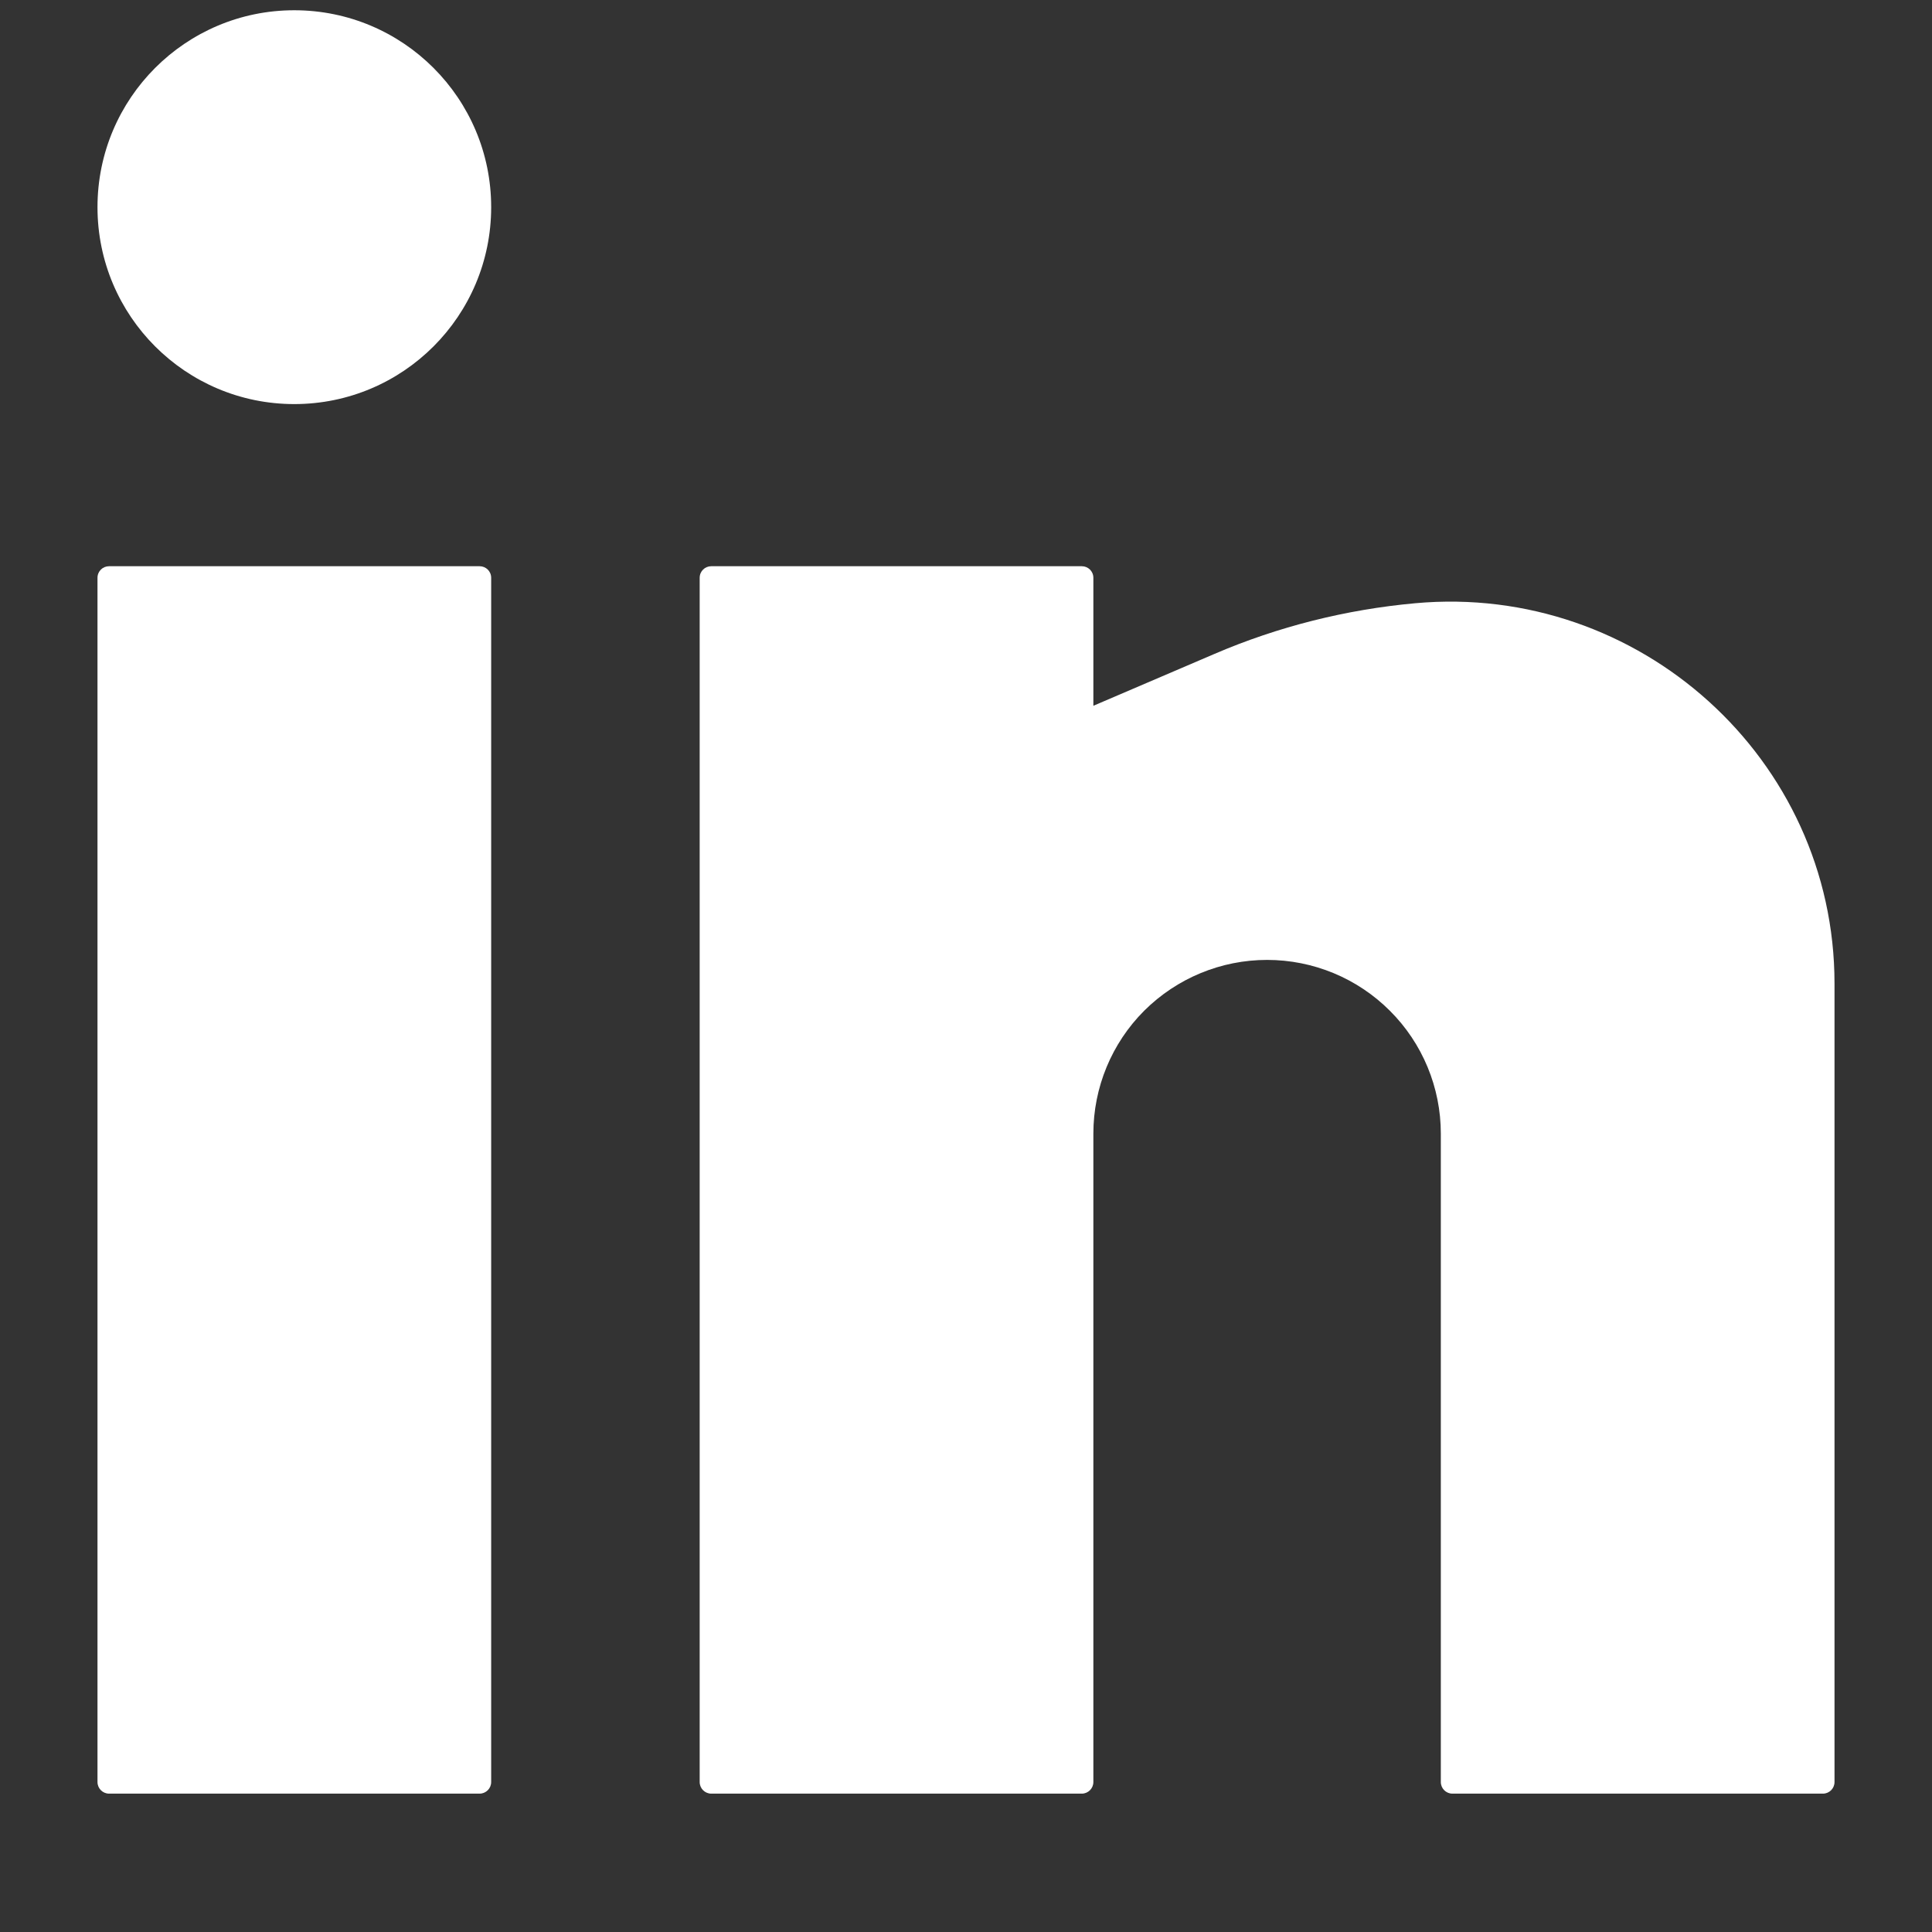 <svg width="13" height="13" viewBox="0 0 13 13" fill="none" xmlns="http://www.w3.org/2000/svg">
<rect x="0" y="0" width="13" height="13" fill="#333333" stroke="none"/>
<path d="M1.98 0.069C1.249 0.069 0.656 0.662 0.656 1.394C0.656 2.126 1.249 2.719 1.98 2.719C2.712 2.719 3.305 2.126 3.305 1.394C3.305 0.662 2.712 0.069 1.98 0.069Z" fill="white"/>
<path d="M0.734 3.81C0.691 3.81 0.656 3.844 0.656 3.888V11.991C0.656 12.034 0.691 12.069 0.734 12.069H3.227C3.27 12.069 3.305 12.034 3.305 11.991V3.888C3.305 3.844 3.27 3.81 3.227 3.81H0.734Z" fill="white"/>
<path d="M4.786 3.81C4.743 3.81 4.708 3.844 4.708 3.888V11.991C4.708 12.034 4.743 12.069 4.786 12.069H7.279C7.322 12.069 7.357 12.034 7.357 11.991V7.628C7.357 7.318 7.48 7.02 7.699 6.801C7.919 6.582 8.216 6.459 8.526 6.459C8.836 6.459 9.133 6.582 9.352 6.801C9.572 7.02 9.695 7.318 9.695 7.628V11.991C9.695 12.034 9.73 12.069 9.773 12.069H12.266C12.309 12.069 12.344 12.034 12.344 11.991V6.618C12.344 5.105 11.028 3.922 9.523 4.059C9.059 4.101 8.6 4.216 8.172 4.4L7.357 4.749V3.888C7.357 3.844 7.322 3.81 7.279 3.81H4.786Z" fill="white"/>
</svg>
